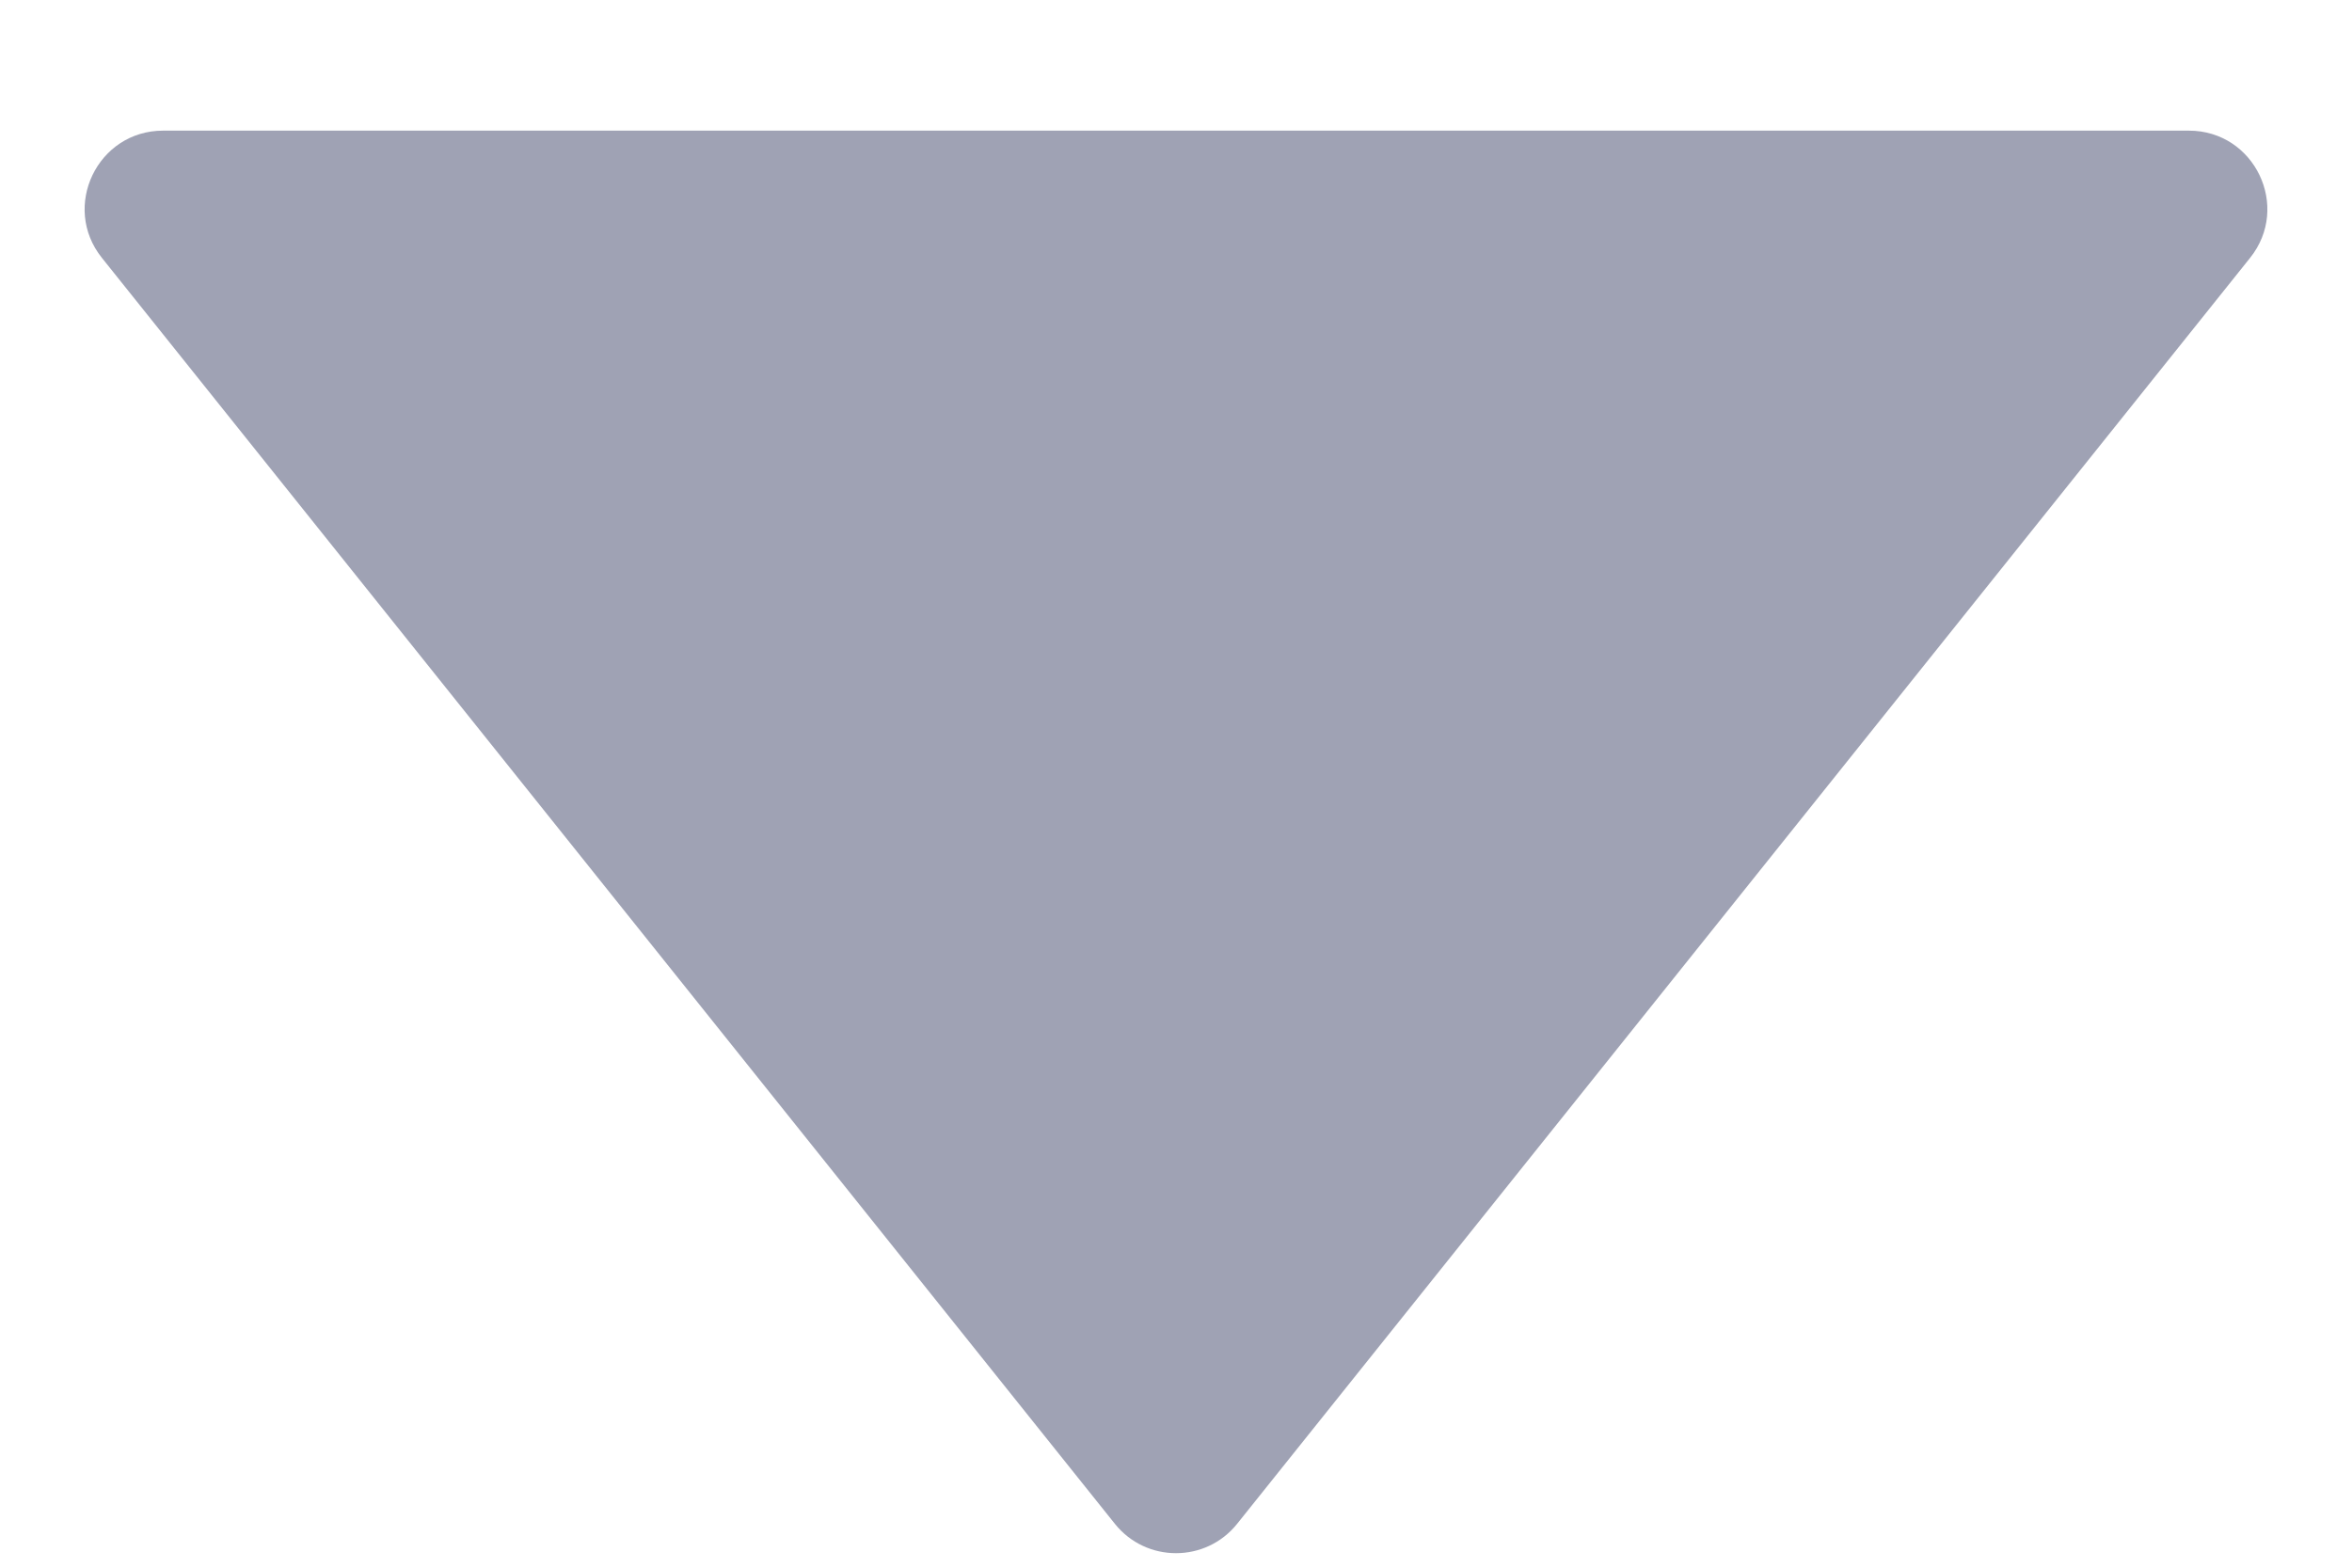 <svg width="9" height="6" viewBox="0 0 9 6" fill="none" xmlns="http://www.w3.org/2000/svg">
<path d="M4.266 5.832L0.39 0.987C0.233 0.791 0.373 0.5 0.624 0.5H8.376C8.627 0.5 8.767 0.791 8.61 0.987L4.734 5.832C4.614 5.982 4.386 5.982 4.266 5.832Z" fill="#9FA2B4"/>
</svg>

